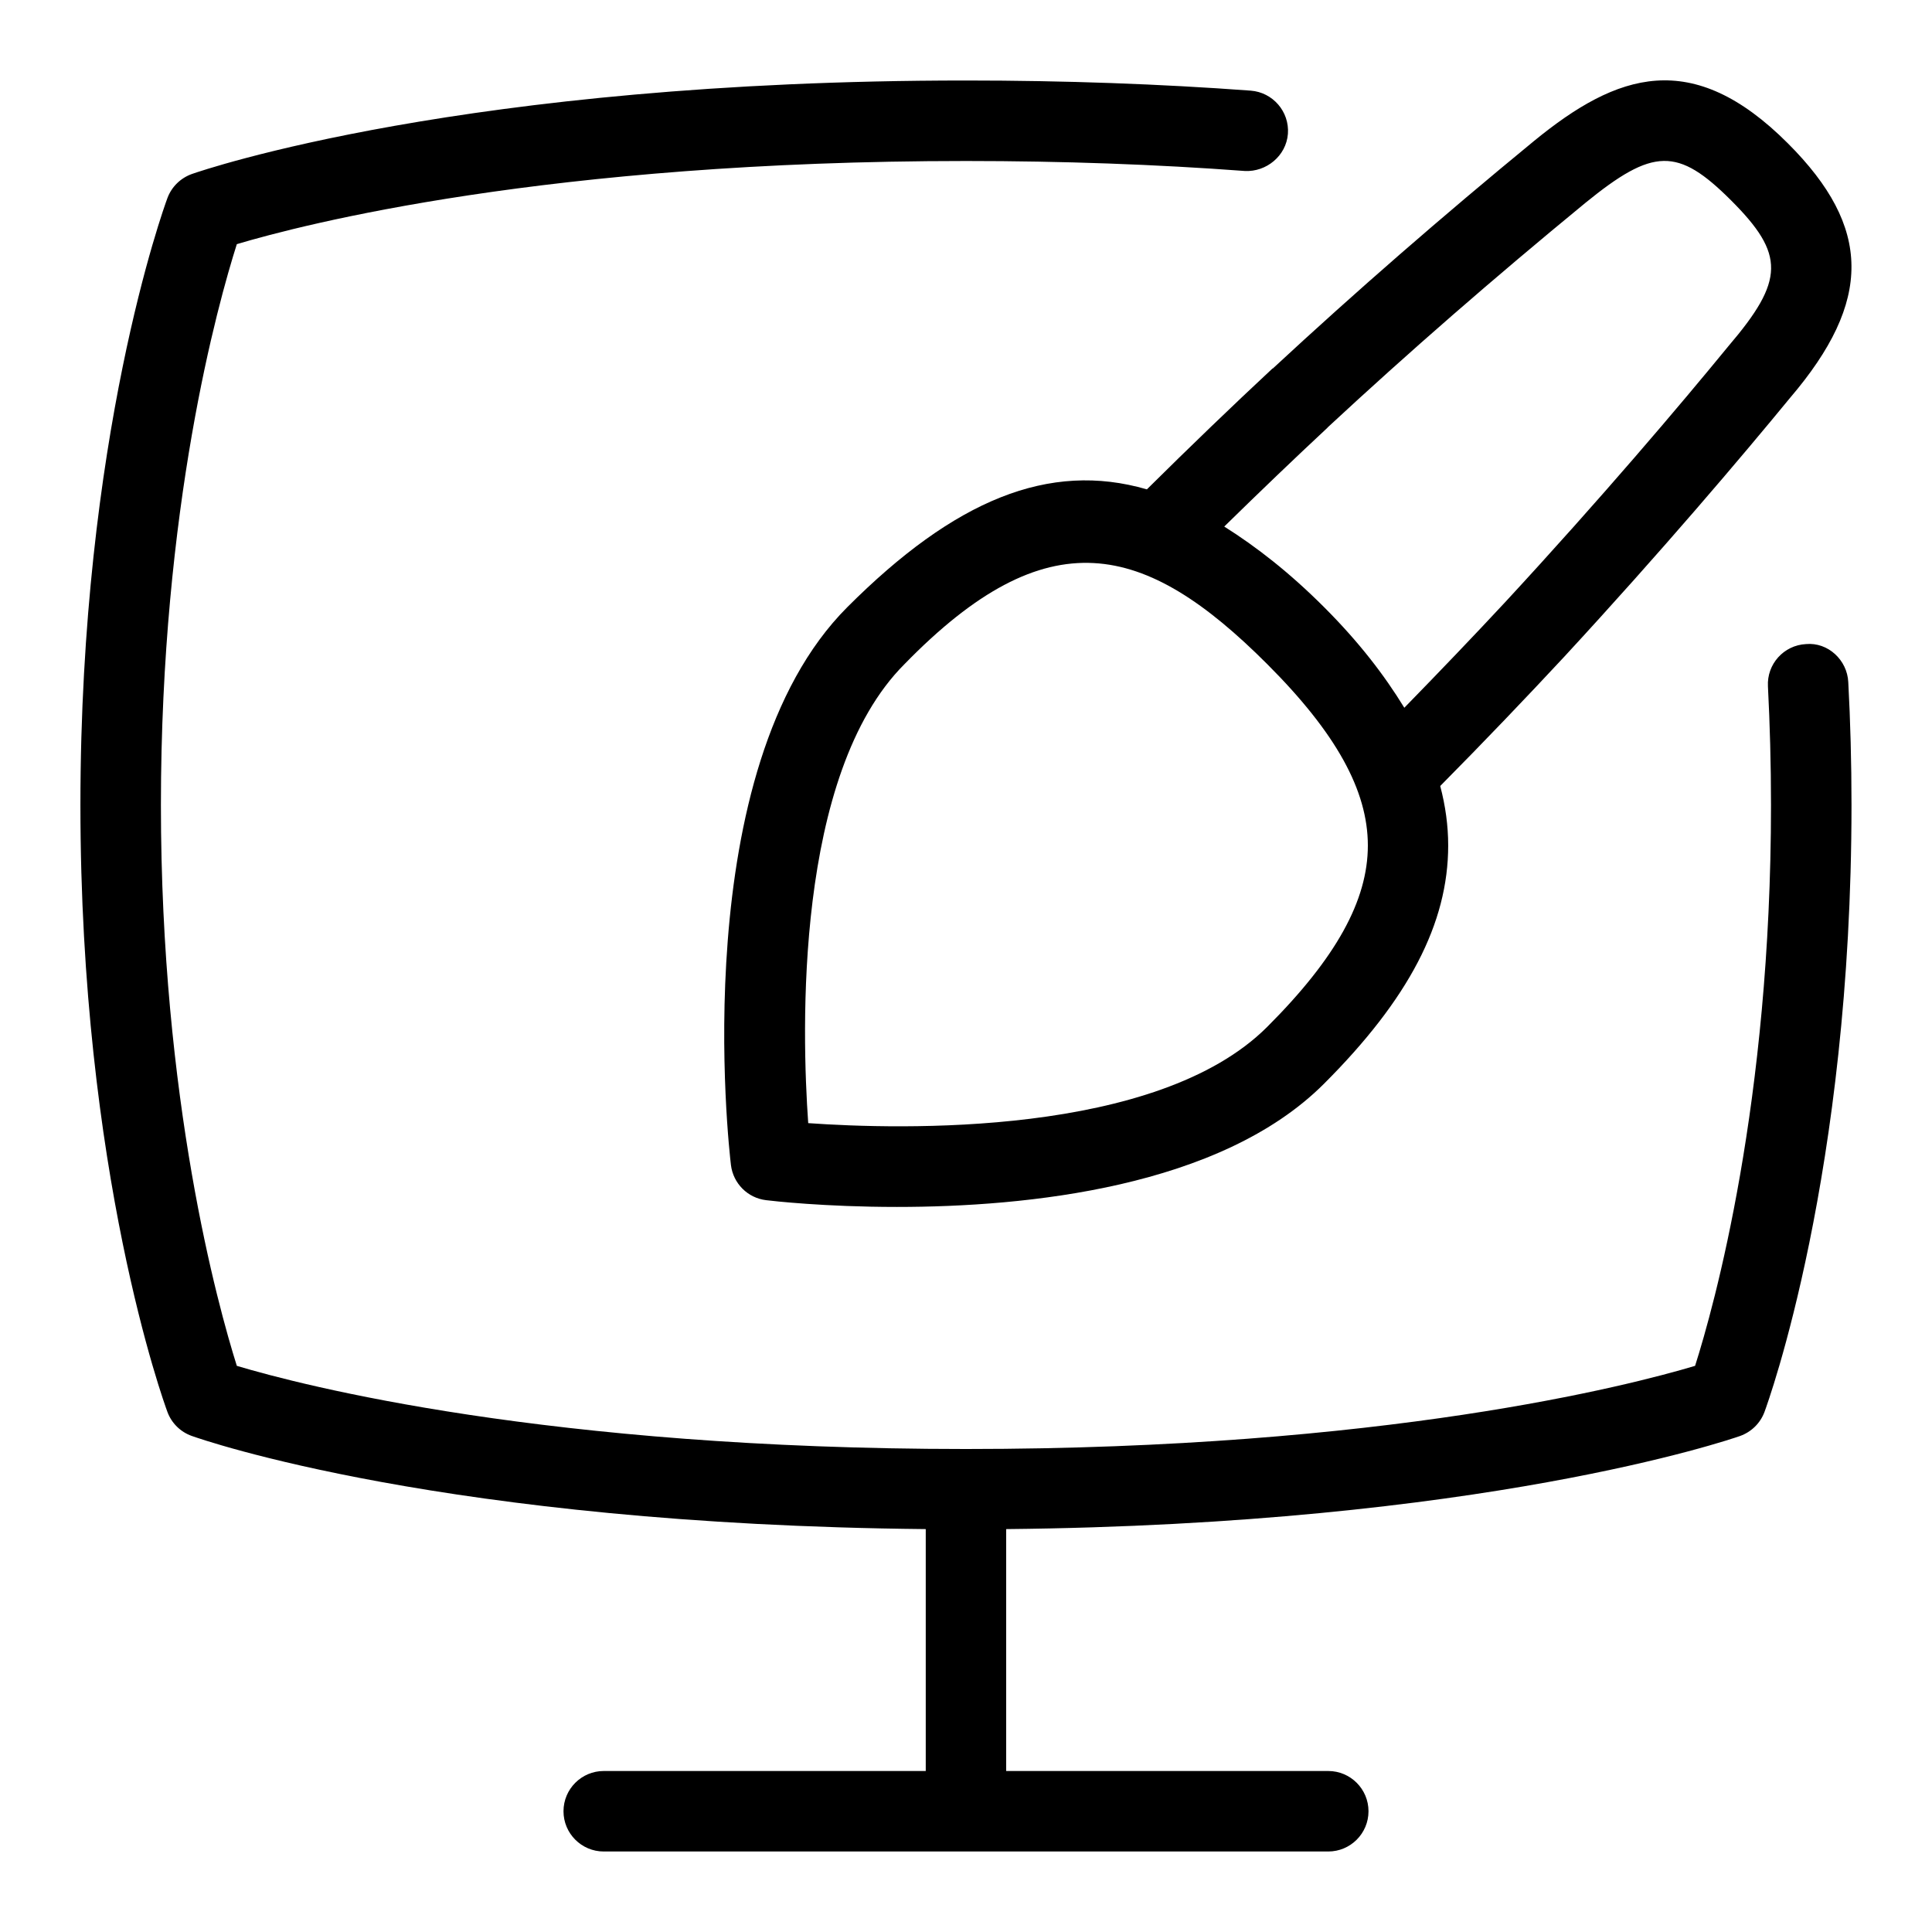 <svg id="Layer_1" viewBox="0 0 24 24" xmlns="http://www.w3.org/2000/svg" data-name="Layer 1"><path d="m23 10c0 4.57-1.037 7.421-1.081 7.54-.052.14-.164.249-.305.299-.131.046-3.211 1.098-9.115 1.156v3.005h4.001c.276 0 .5.224.5.5s-.224.5-.5.5h-9c-.276 0-.5-.224-.5-.5s.224-.5.5-.5h4v-3.005c-5.977-.058-8.992-1.112-9.12-1.158-.139-.05-.249-.159-.3-.297-.044-.119-1.081-2.97-1.081-7.54s1.037-7.421 1.081-7.54c.052-.14.164-.249.305-.299.135-.047 3.379-1.161 9.615-1.161 1.225 0 2.415.043 3.537.126.275.021.482.261.462.536-.021.275-.269.476-.536.462-1.098-.082-2.263-.124-3.463-.124-5.197 0-8.241.789-9.058 1.033-.234.737-.943 3.267-.943 6.967 0 3.668.708 6.22.943 6.967.818.245 3.861 1.033 9.057 1.033s8.241-.789 9.058-1.033c.234-.737.943-3.267.943-6.967 0-.514-.014-1.005-.038-1.474-.015-.275.196-.511.473-.525.272-.025.512.197.525.473.026.484.04.993.04 1.526zm-7.189-5.422c1.032-.957 2.095-1.882 3.248-2.829 1.029-.842 1.96-1.161 3.152.033 1.043 1.043 1.051 1.959.027 3.159-.606.738-1.592 1.902-2.807 3.218-.469.504-.994 1.054-1.54 1.605.065.246.099.492.099.739 0 .967-.49 1.908-1.543 2.96-1.289 1.29-3.694 1.53-5.305 1.53-.9 0-1.554-.075-1.625-.084-.229-.027-.409-.208-.437-.437-.024-.2-.564-4.92 1.446-6.93 1.332-1.333 2.506-1.816 3.721-1.463.539-.534 1.065-1.04 1.561-1.502zm1.181 5.925c0-.685-.397-1.4-1.25-2.253-1.522-1.523-2.728-1.825-4.506 0-1.369 1.368-1.276 4.573-1.196 5.702 1.13.08 4.334.173 5.702-1.196.853-.853 1.25-1.568 1.25-2.253zm-.5-5.191c-.409.381-.843.797-1.284 1.229.403.254.812.573 1.241 1.002.433.433.748.844.996 1.249.441-.452.869-.899 1.254-1.313 1.197-1.295 2.169-2.443 2.772-3.179.699-.819.704-1.14.033-1.811-.663-.662-.967-.655-1.812.033-1.137.934-2.185 1.846-3.201 2.789z"/></svg>